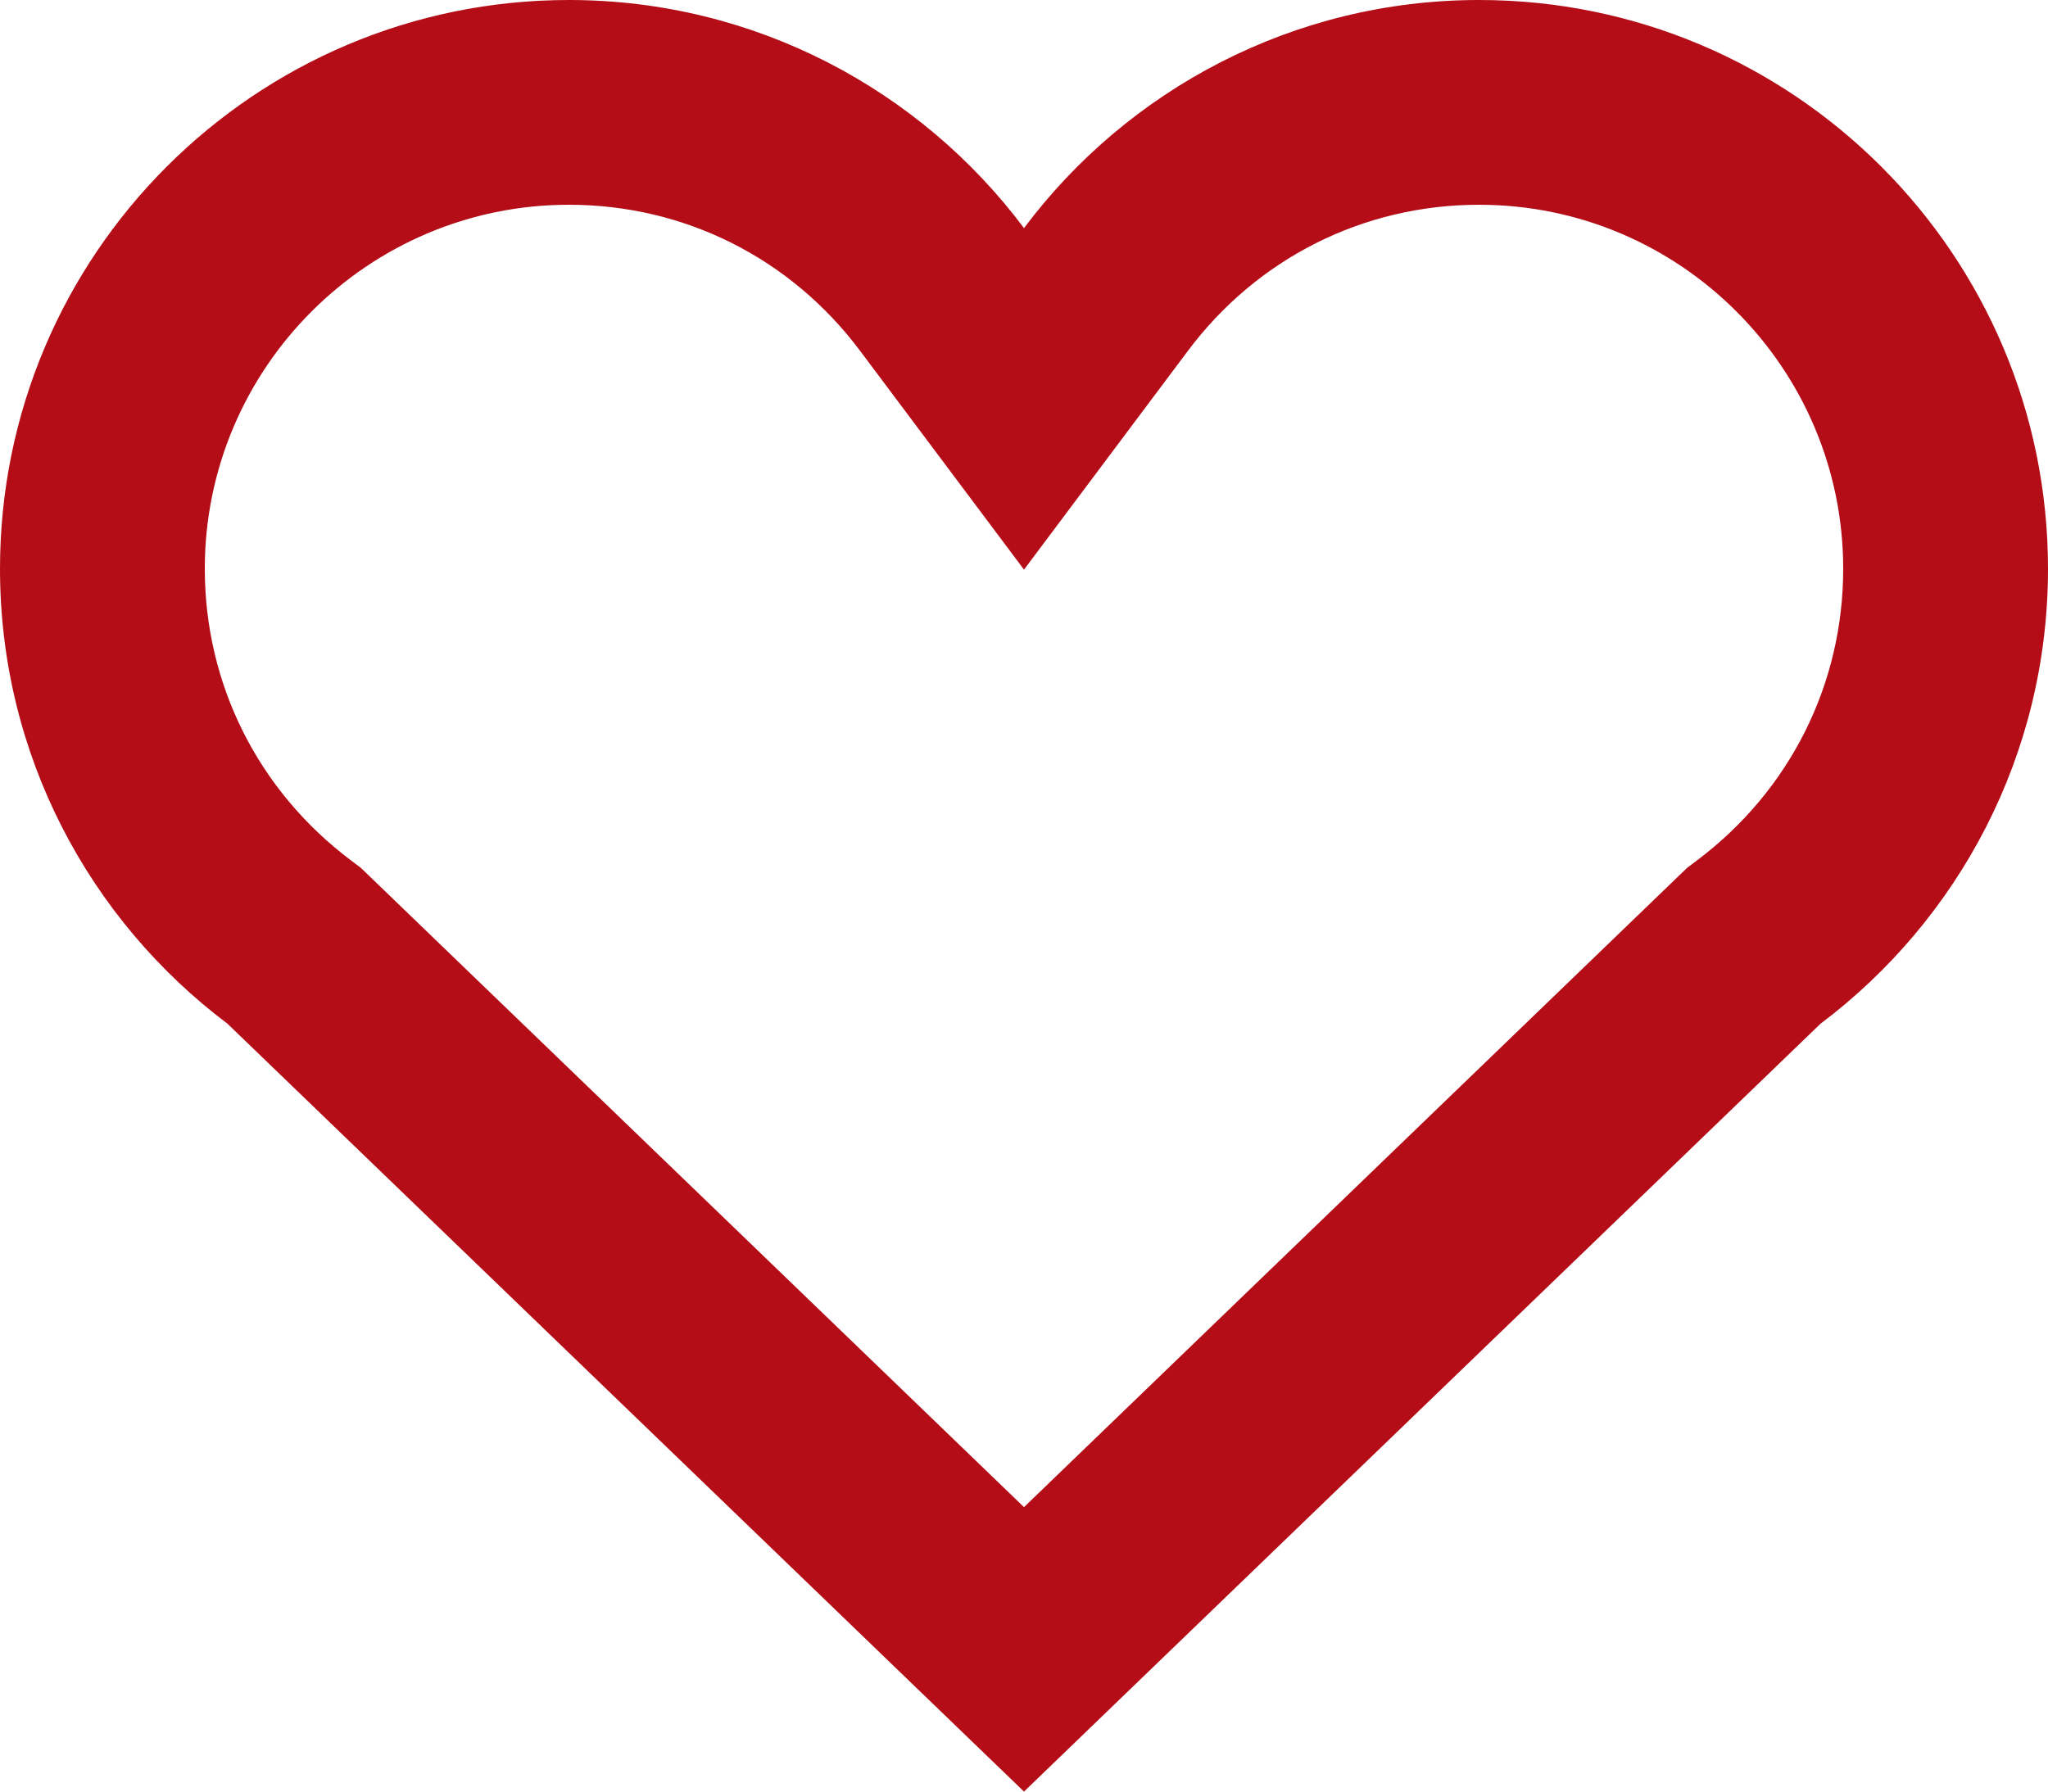 <svg width="40" height="35" viewBox="0 0 40 35" fill="none" xmlns="http://www.w3.org/2000/svg">
<path d="M4.444 20L20 35L35.556 20C38.256 17.967 40 14.744 40 11.111C40 4.978 35.022 0 28.889 0C25.256 0 22.022 1.756 20 4.456C17.978 1.756 14.744 0 11.111 0C4.978 0 0 4.978 0 11.111C0 14.744 1.744 17.967 4.444 20ZM11.111 4C13.367 4 15.44 5.04 16.798 6.853L20 11.128L23.202 6.853C24.56 5.04 26.633 4 28.889 4C32.81 4 36 7.19 36 11.111C36 13.365 34.961 15.44 33.149 16.805L32.954 16.952L32.778 17.121L20 29.443L7.221 17.121L7.045 16.952L6.85 16.805C5.039 15.44 4 13.365 4 11.111C4 7.19 7.19 4 11.111 4Z" fill="#B40D17"/>
</svg>
